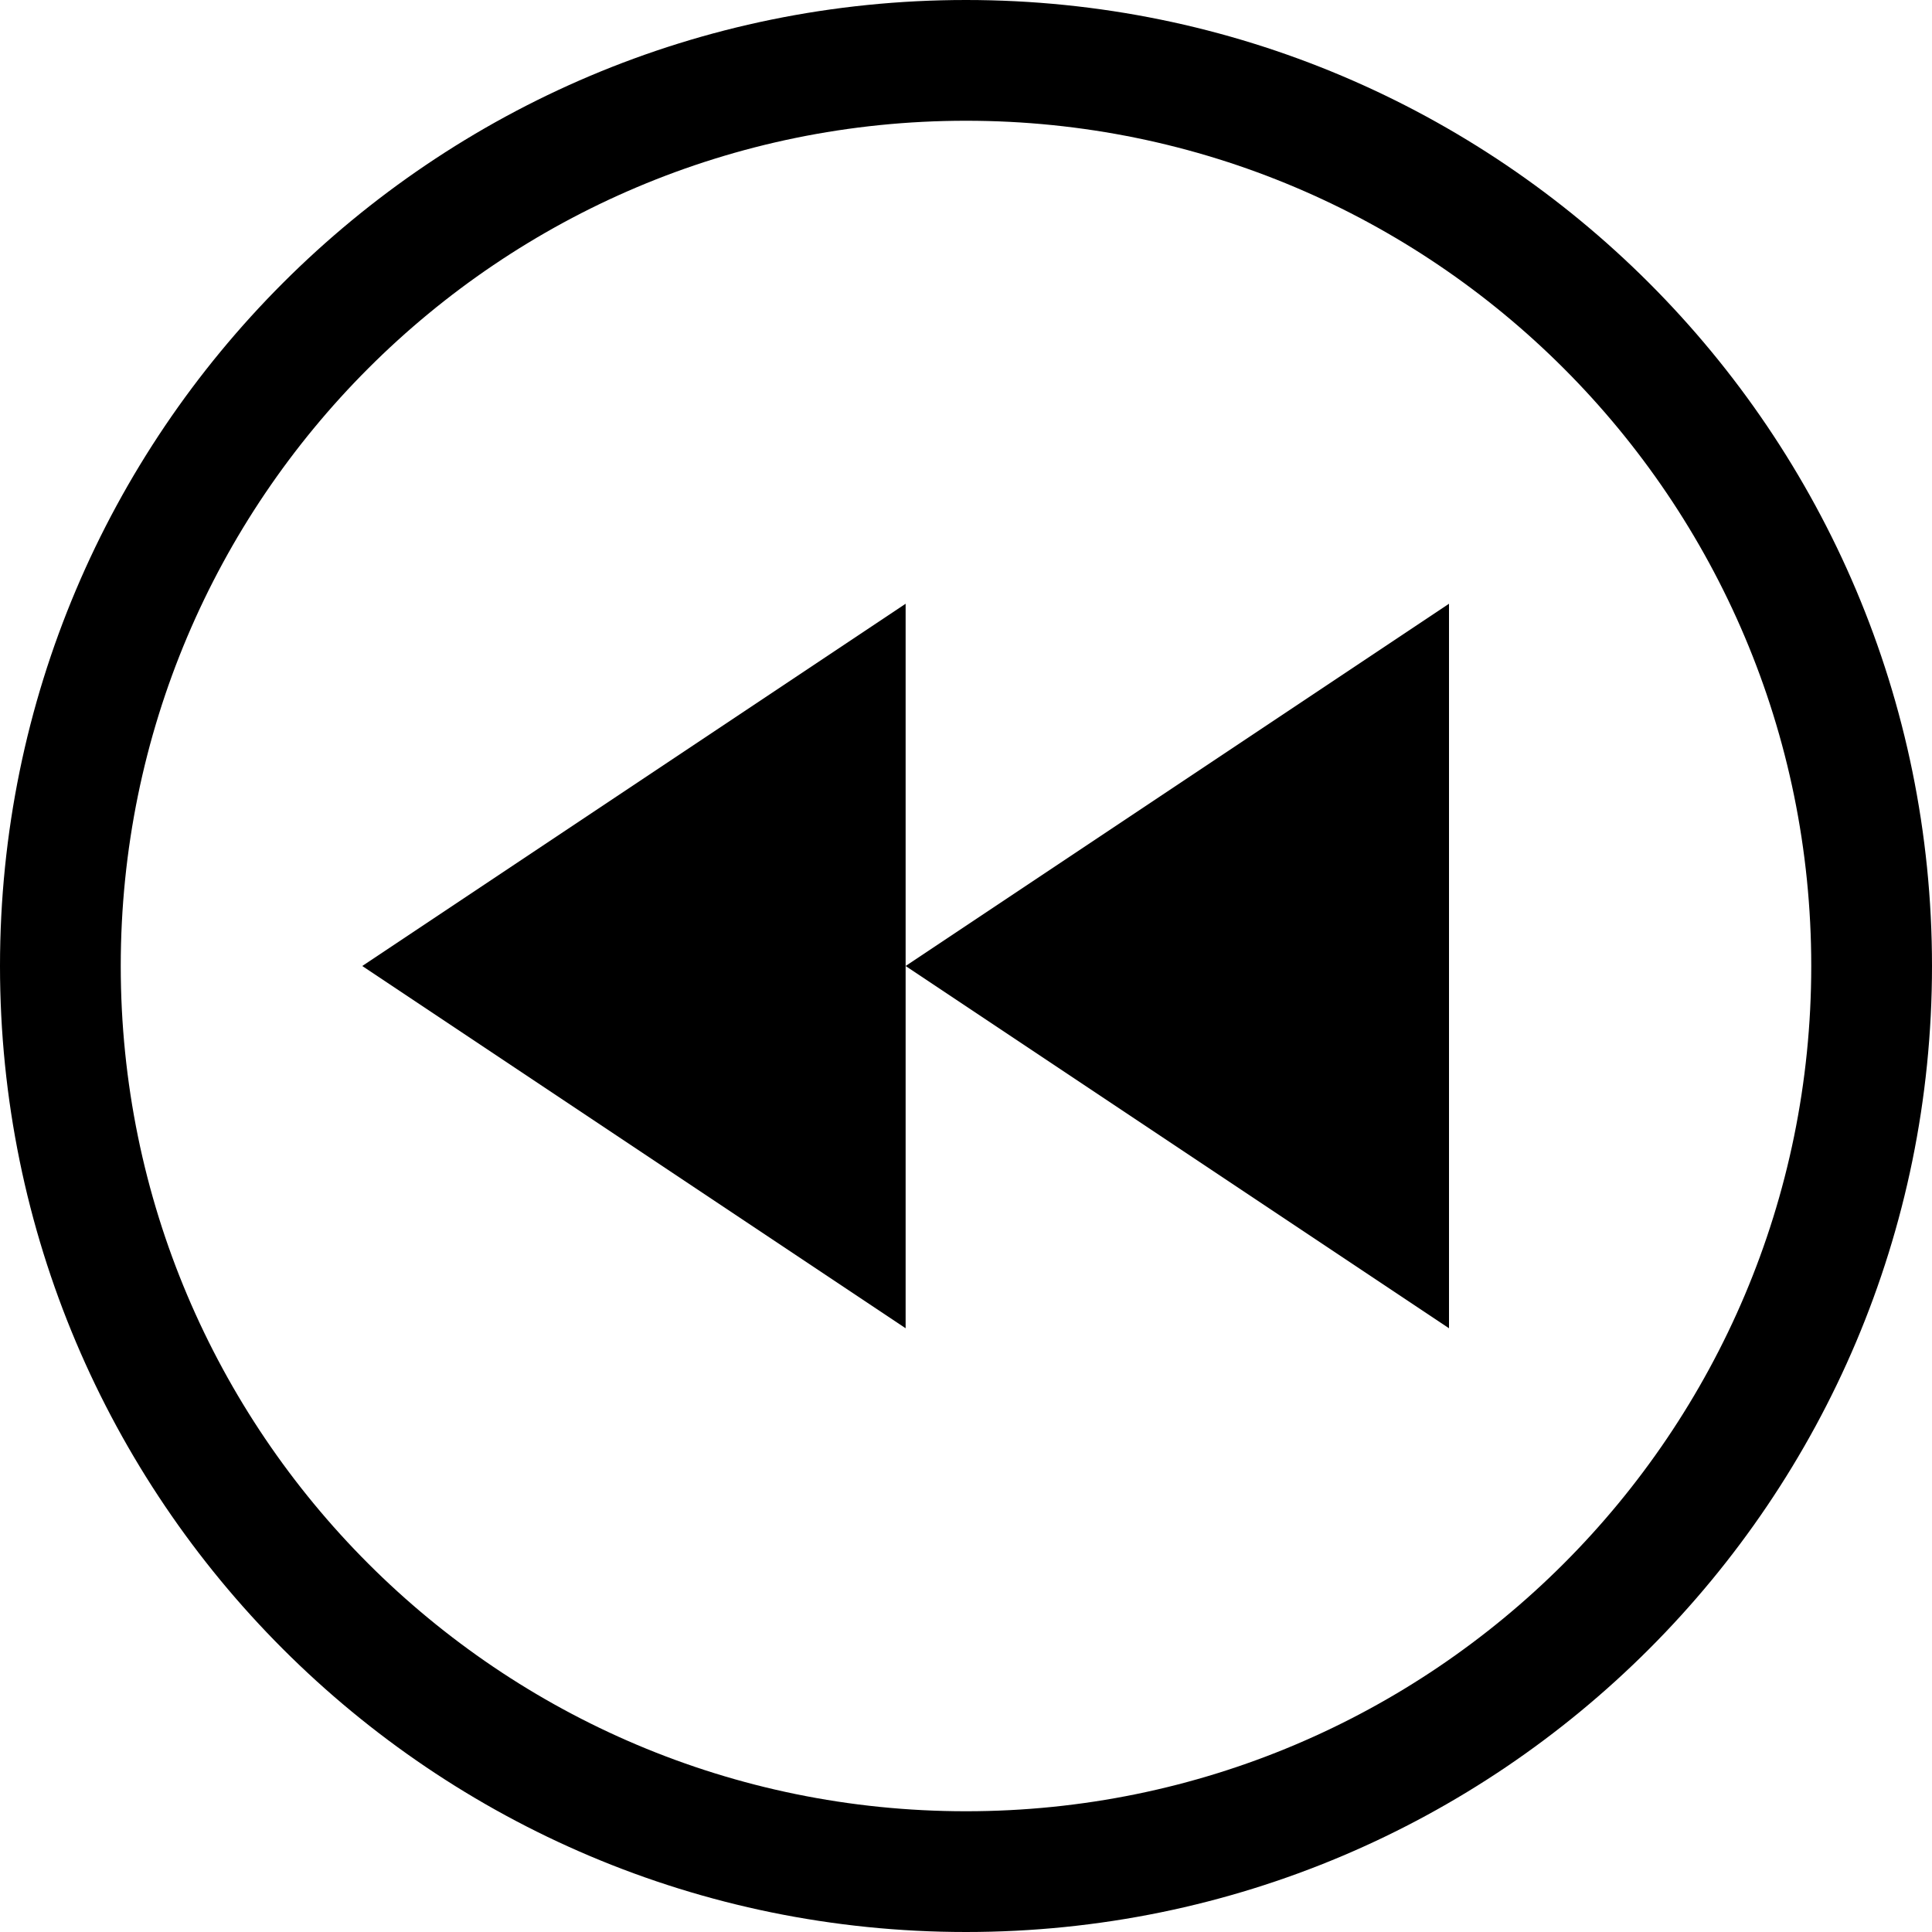 <?xml version="1.0" standalone="no"?>
<!DOCTYPE svg PUBLIC "-//W3C//DTD SVG 1.1//EN" "http://www.w3.org/Graphics/SVG/1.1/DTD/svg11.dtd">
<svg t="1545961096117" class="icon" style="" viewBox="0 0 1024 1024" version="1.1" xmlns="http://www.w3.org/2000/svg" p-id="6086" xmlns:xlink="http://www.w3.org/1999/xlink" width="48" height="48">
  <defs>
    <style type="text/css"></style>
  </defs>
  <path d="M0 512c0 282.752 229.248 512 512 512s512-229.248 512-512-229.248-512-512-512S0 229.248 0 512zM64 512c0-247.424 200.576-448 448-448s448 200.576 448 448-200.576 448-448 448S64 759.424 64 512z" p-id="6087"></path>
  <path d="M480 320 192 512 480 704Z" p-id="6088"></path>
  <path d="M768 320 480 512 768 704Z" p-id="6089"></path>
</svg>